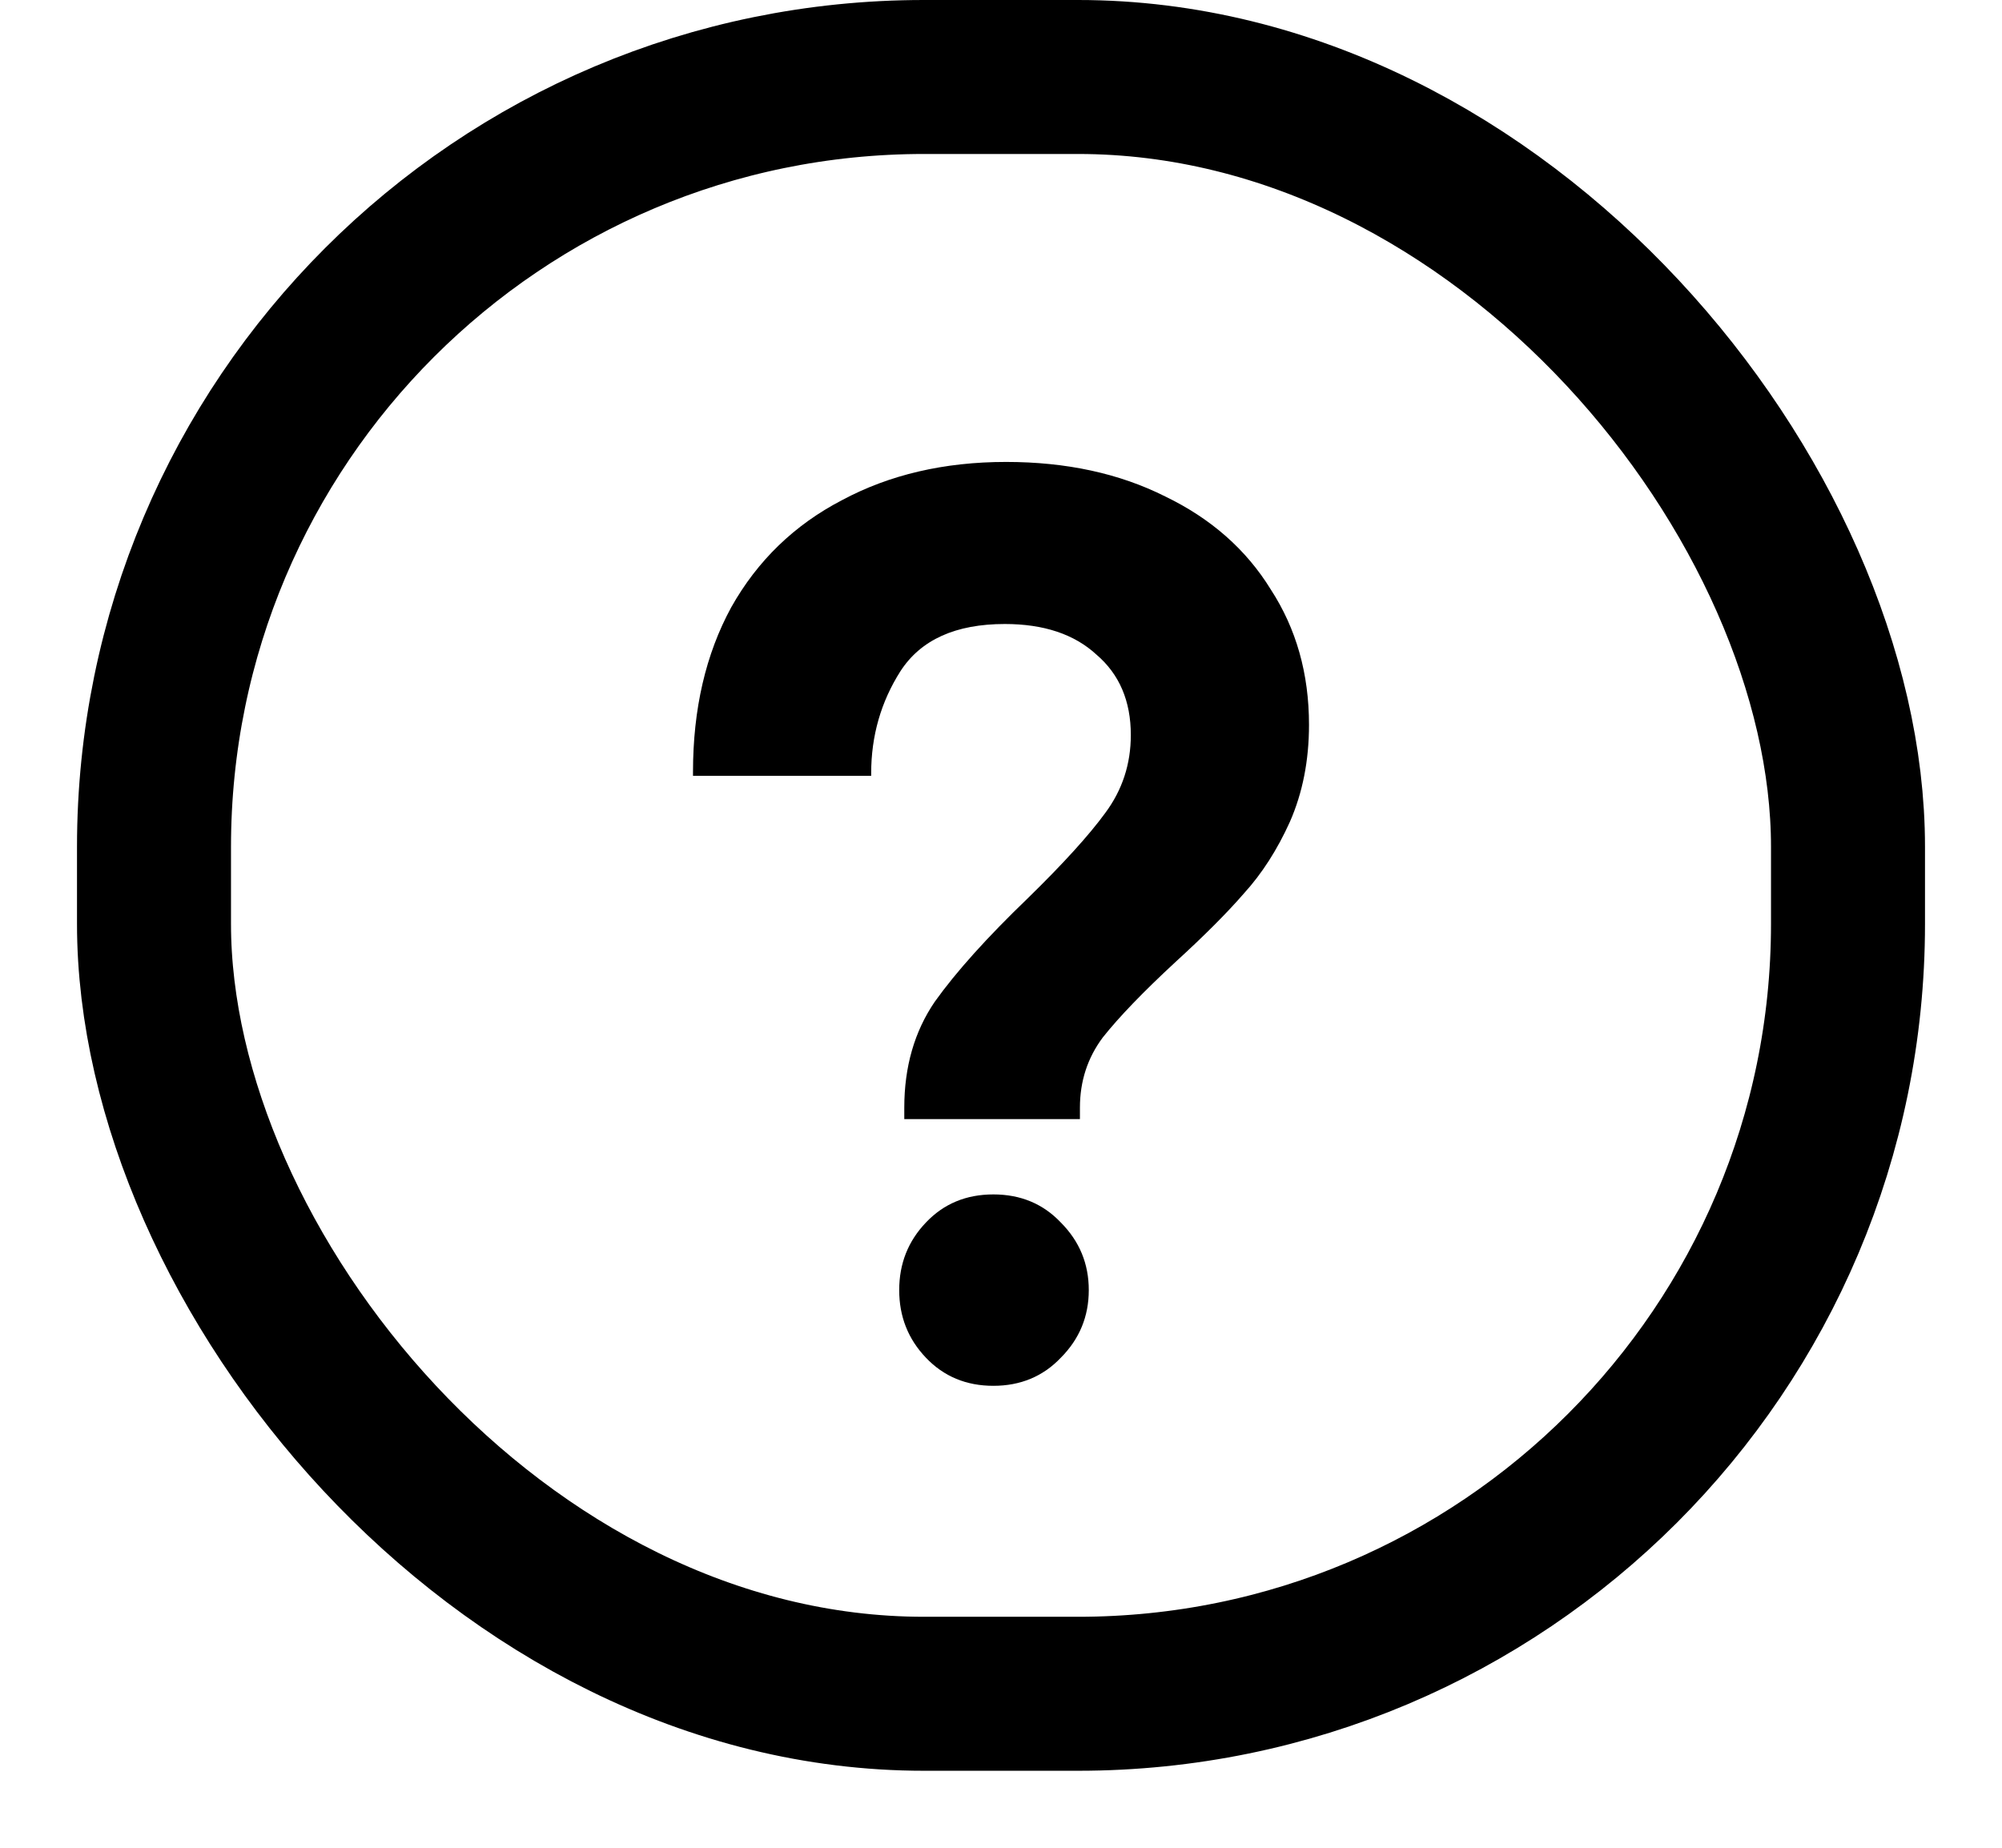 <svg width="26" height="24" viewBox="0 0 24 24" fill="none" xmlns="http://www.w3.org/2000/svg">
<path d="M10.744 14.387C10.744 13.856 10.876 13.398 11.14 13.011C11.416 12.624 11.818 12.177 12.347 11.668C12.81 11.216 13.146 10.845 13.355 10.558C13.576 10.26 13.686 9.923 13.686 9.547C13.686 9.105 13.537 8.757 13.24 8.503C12.953 8.238 12.556 8.105 12.05 8.105C11.411 8.105 10.959 8.309 10.694 8.718C10.441 9.116 10.314 9.558 10.314 10.044V10.077H8V10.028C8 9.21 8.165 8.497 8.496 7.889C8.837 7.282 9.317 6.818 9.934 6.497C10.551 6.166 11.262 6 12.066 6C12.848 6 13.537 6.149 14.132 6.448C14.727 6.735 15.185 7.138 15.504 7.657C15.835 8.166 16 8.751 16 9.414C16 9.878 15.917 10.298 15.752 10.674C15.587 11.039 15.388 11.348 15.157 11.602C14.937 11.856 14.639 12.155 14.264 12.497C13.846 12.884 13.532 13.21 13.322 13.475C13.124 13.74 13.025 14.044 13.025 14.387V14.536H10.744V14.387ZM11.901 18C11.548 18 11.256 17.878 11.025 17.635C10.793 17.392 10.678 17.099 10.678 16.757C10.678 16.414 10.793 16.122 11.025 15.879C11.256 15.635 11.548 15.514 11.901 15.514C12.253 15.514 12.546 15.635 12.777 15.879C13.019 16.122 13.14 16.414 13.14 16.757C13.14 17.099 13.019 17.392 12.777 17.635C12.546 17.878 12.253 18 11.901 18Z" fill="currentColor"/>
<rect x="1" y="1" width="22" height="21" rx="10" stroke="currentColor" stroke-width="2"/>
</svg>
